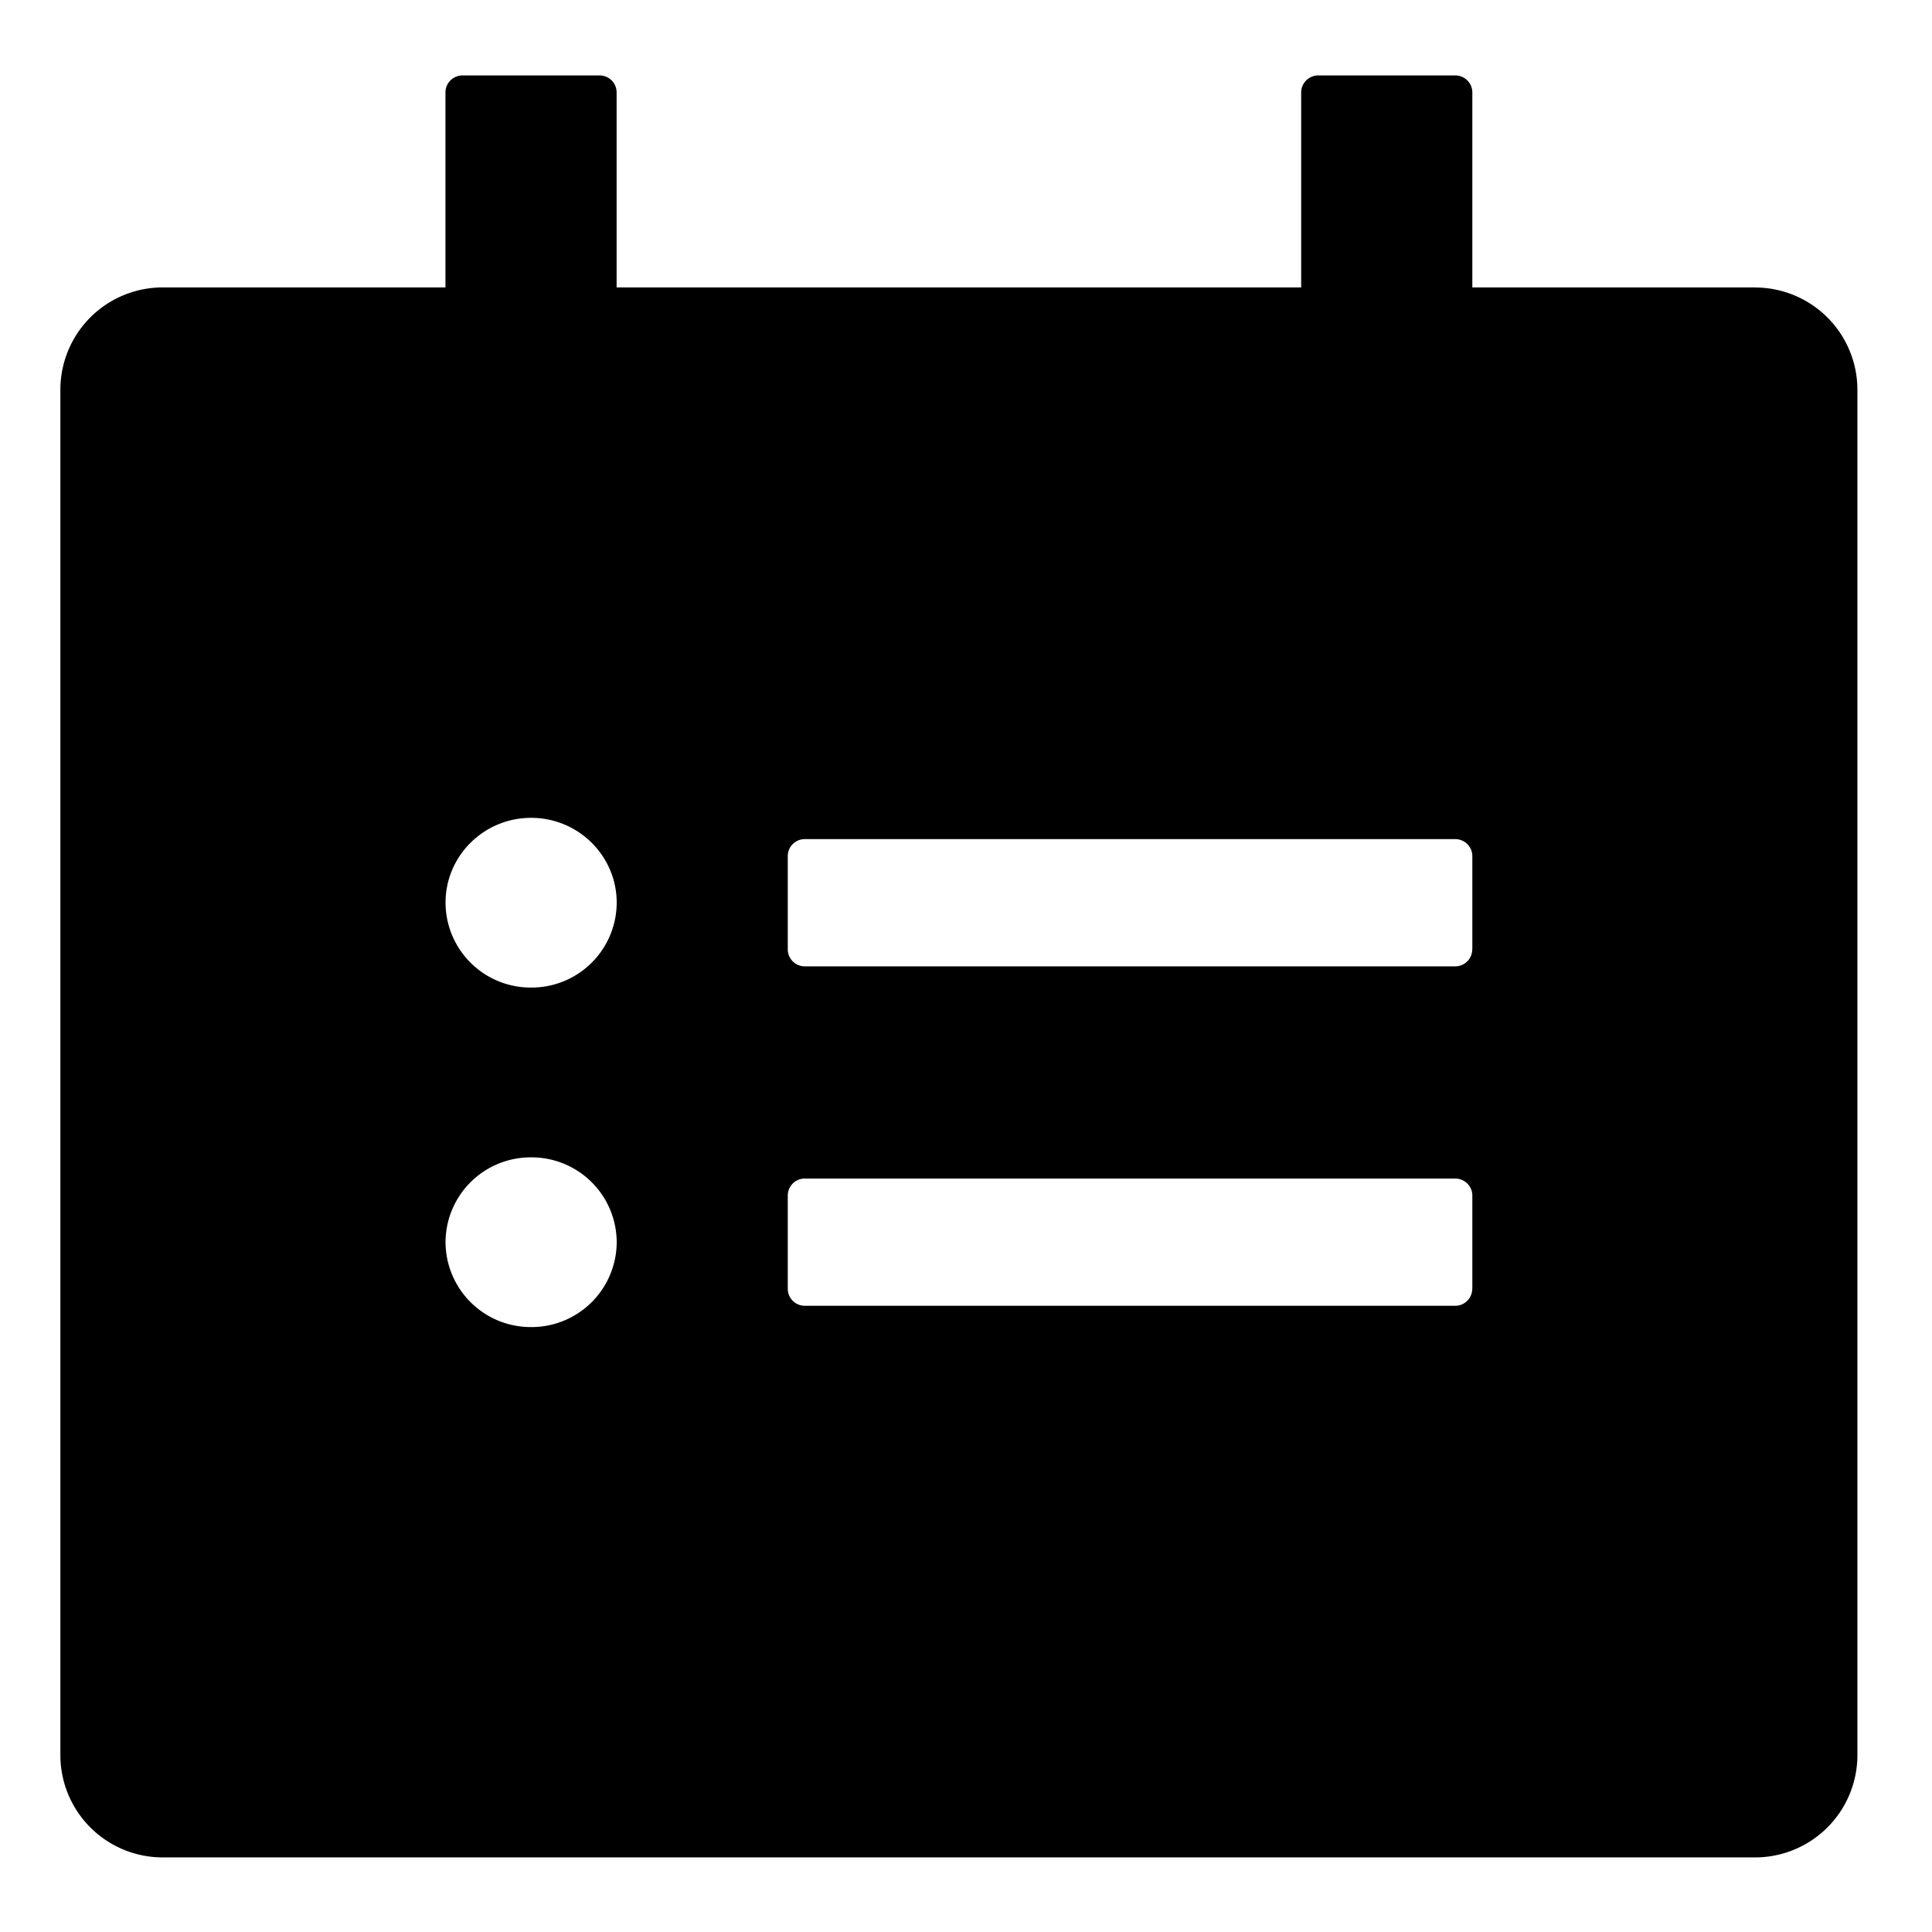 <?xml version="1.0" standalone="no"?><!DOCTYPE svg PUBLIC "-//W3C//DTD SVG 1.1//EN" "http://www.w3.org/Graphics/SVG/1.1/DTD/svg11.dtd"><svg class="icon" width="200px" height="200.00px" viewBox="0 0 1024 1024" version="1.1" xmlns="http://www.w3.org/2000/svg"><path d="M317.744 309.872H245.168a9.024 9.024 0 0 1-9.072-9.024V48.992C236.096 44 240.176 39.968 245.216 39.968h72.528c5.04 0 9.072 4.032 9.072 9.024V300.8a9.024 9.024 0 0 1-9.072 9.024"  /><path d="M771.296 309.872H698.72a9.024 9.024 0 0 1-9.072-9.024V48.992C689.648 44 693.776 39.968 698.768 39.968h72.528c4.992 0 9.072 4.032 9.072 9.024V300.8a9.024 9.024 0 0 1-9.072 9.024"  /><path d="M780.32 503.216a9.024 9.024 0 0 1-9.024 8.976H426.56a9.024 9.024 0 0 1-9.024-8.976V453.728c0-4.944 4.032-8.976 9.024-8.976h344.736c4.992 0 9.072 4.032 9.072 8.976v49.44z m0 179.904a9.024 9.024 0 0 1-9.024 8.976H426.56a9.024 9.024 0 0 1-9.024-8.976v-49.44c0-4.992 4.032-9.024 9.024-9.024h344.736c4.992 0 9.072 4.032 9.072 8.976v49.488zM281.504 523.424a45.12 45.12 0 0 1-45.36-44.976c0-24.816 20.304-44.976 45.36-44.976s45.36 20.16 45.36 44.976a45.12 45.12 0 0 1-45.36 44.976z m0 179.952a45.168 45.168 0 0 1-45.36-44.976 45.12 45.12 0 0 1 45.36-44.976 45.12 45.12 0 0 1 45.36 44.976 45.168 45.168 0 0 1-45.36 44.976zM930.032 152.336H86.432A54.24 54.24 0 0 0 32 206.336v724.176a54.24 54.24 0 0 0 54.432 53.952h843.6a54.24 54.24 0 0 0 54.432-53.952V206.336A54.24 54.24 0 0 0 930.032 152.384z"  /></svg>
